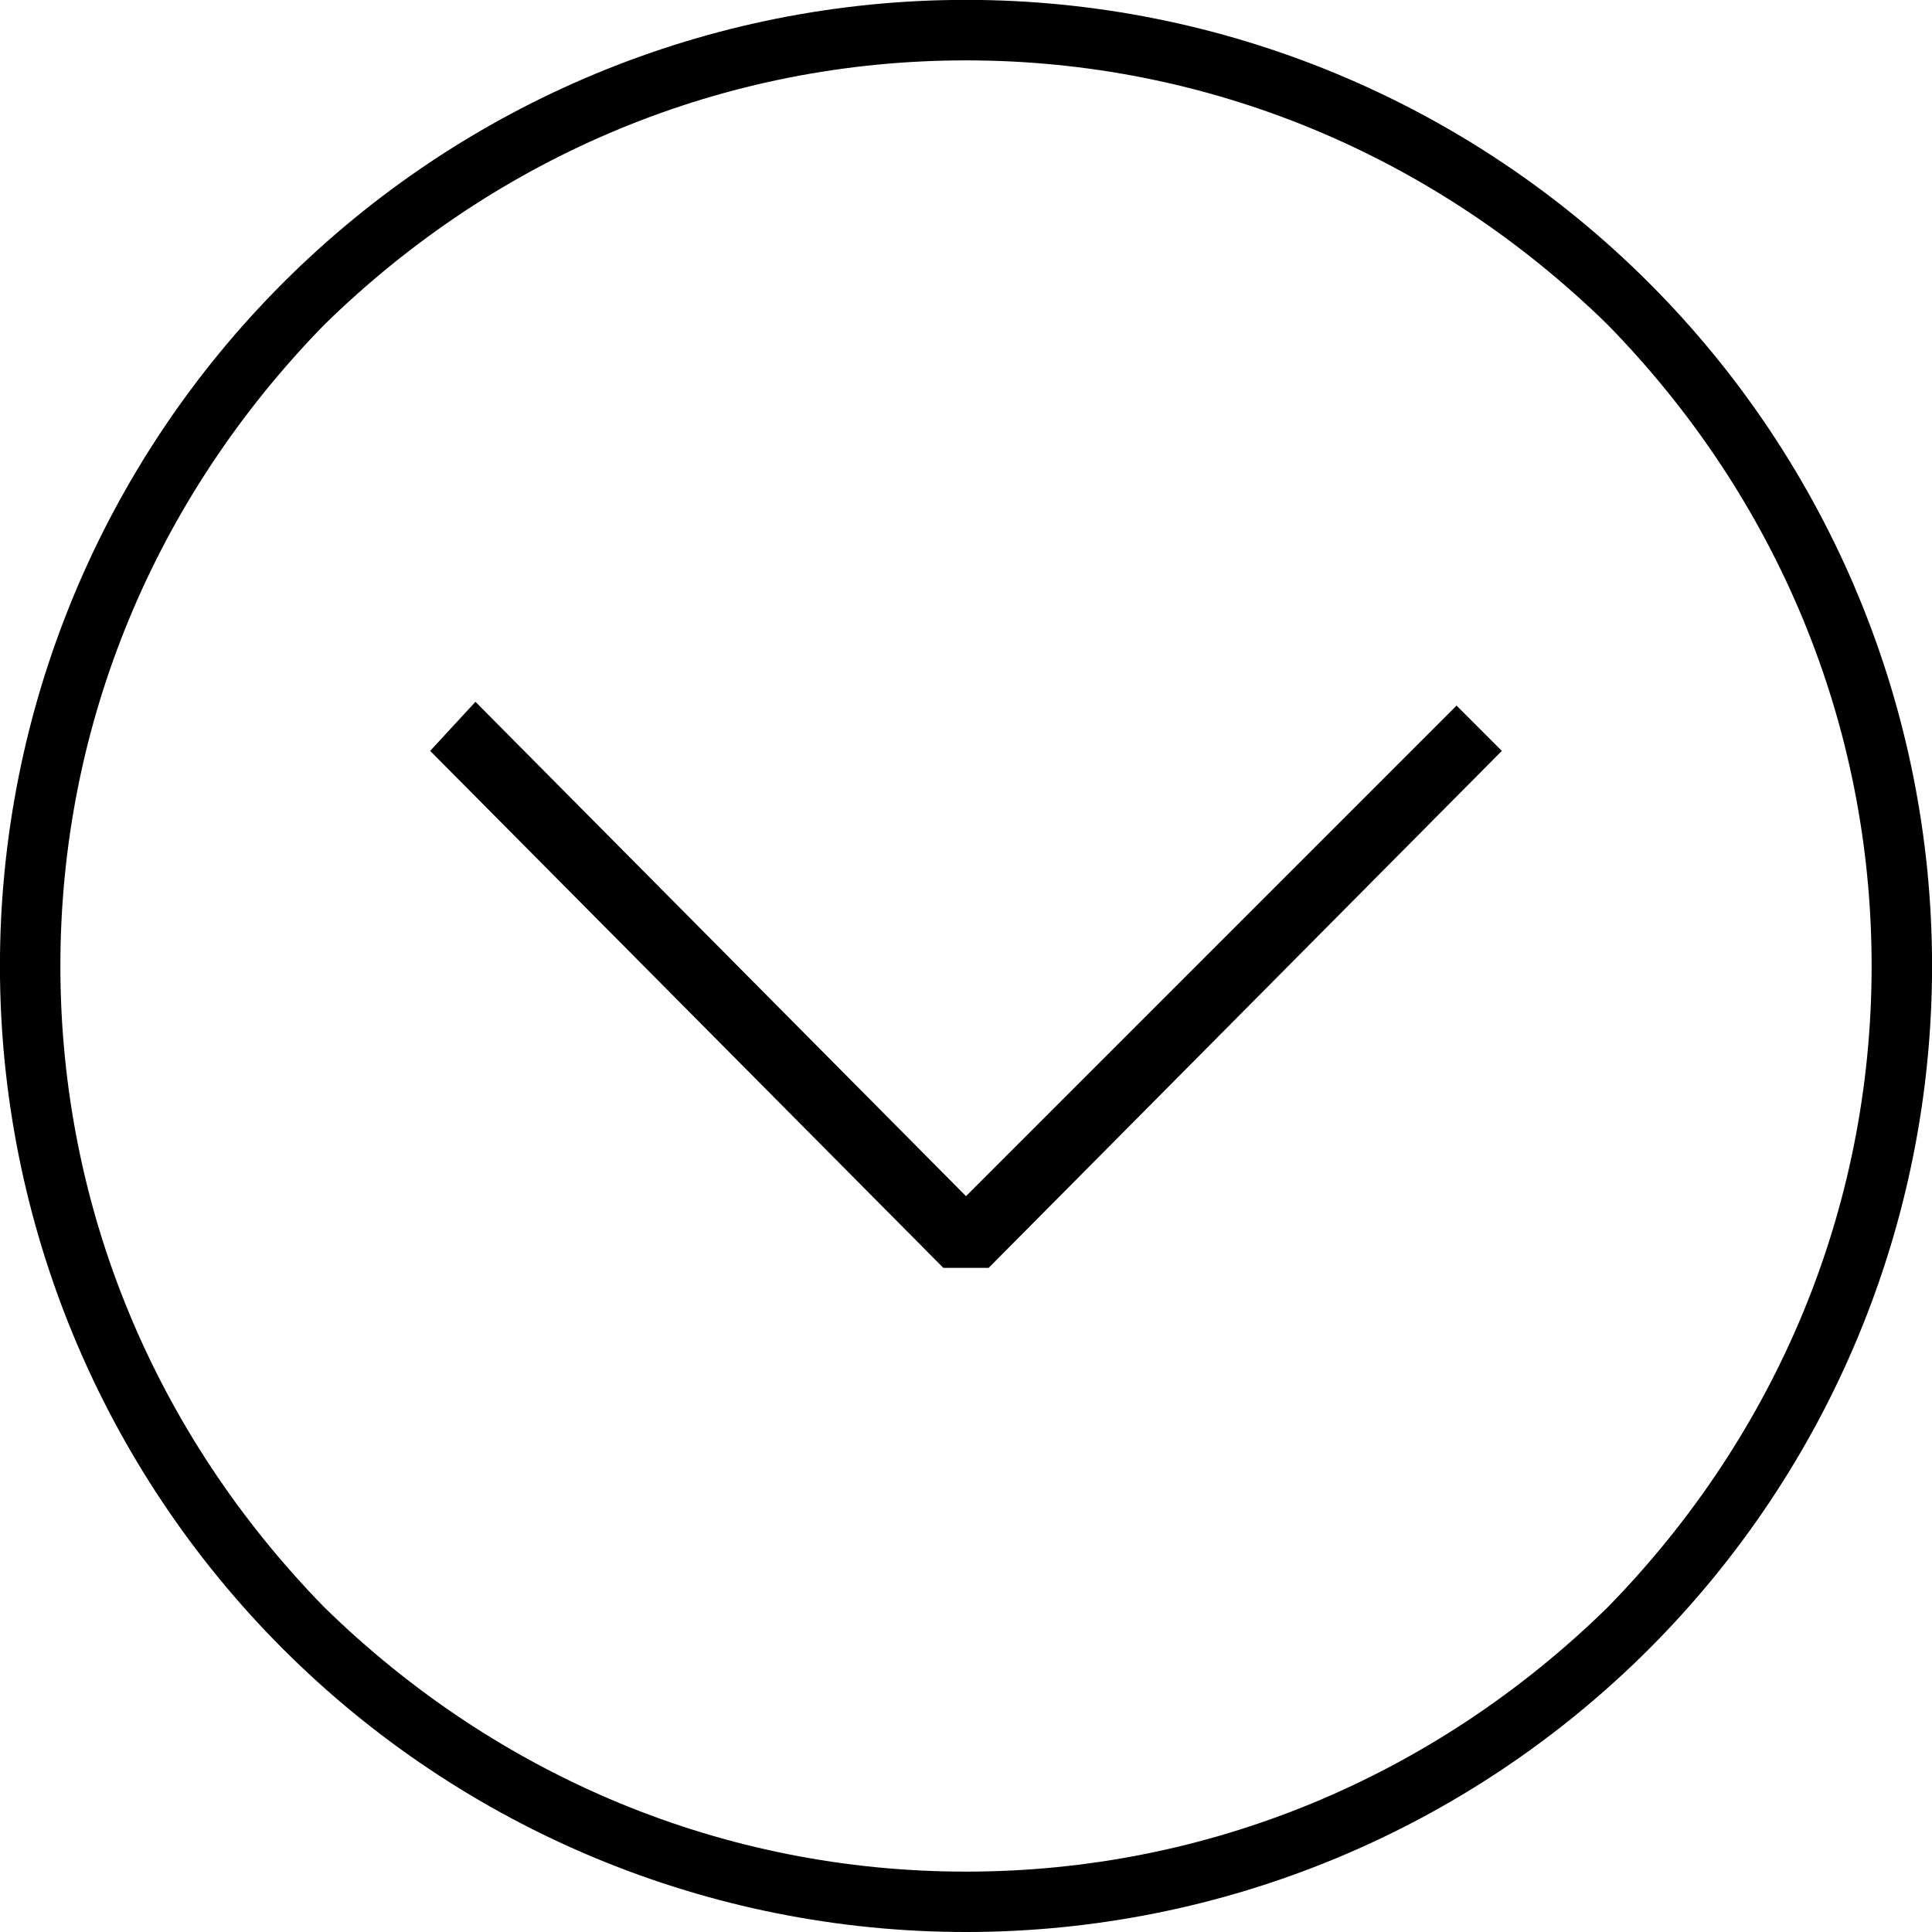  <svg version="1.1" xmlns="http://www.w3.org/2000/svg" width="32" height="32" viewBox="0 0 32 32"><path d="M16.375 21l8.5-8.563-0.75-0.75-8.125 8.125-8.125-8.188-0.75 0.813 8.5 8.563zM16 32c0 0 0 0 0 0 4.25 0 8.313-1.688 11.313-4.688s4.688-7.063 4.688-11.313c0-4.25-1.688-8.313-4.688-11.313s-7.063-4.688-11.313-4.688c0 0 0 0 0 0-4.25 0-8.313 1.688-11.313 4.688s-4.688 7.063-4.688 11.313c0 4.25 1.688 8.313 4.688 11.313s7.063 4.688 11.313 4.688zM5.375 5.375c2.875-2.813 6.625-4.375 10.625-4.375 0 0 0 0 0 0 4 0 7.75 1.563 10.625 4.375 2.813 2.875 4.375 6.625 4.375 10.625s-1.563 7.75-4.375 10.625c-2.875 2.813-6.625 4.375-10.625 4.375v0c0 0 0 0 0 0-4 0-7.75-1.563-10.625-4.375-2.813-2.875-4.375-6.625-4.375-10.625s1.563-7.75 4.375-10.625z"></path> </svg> 